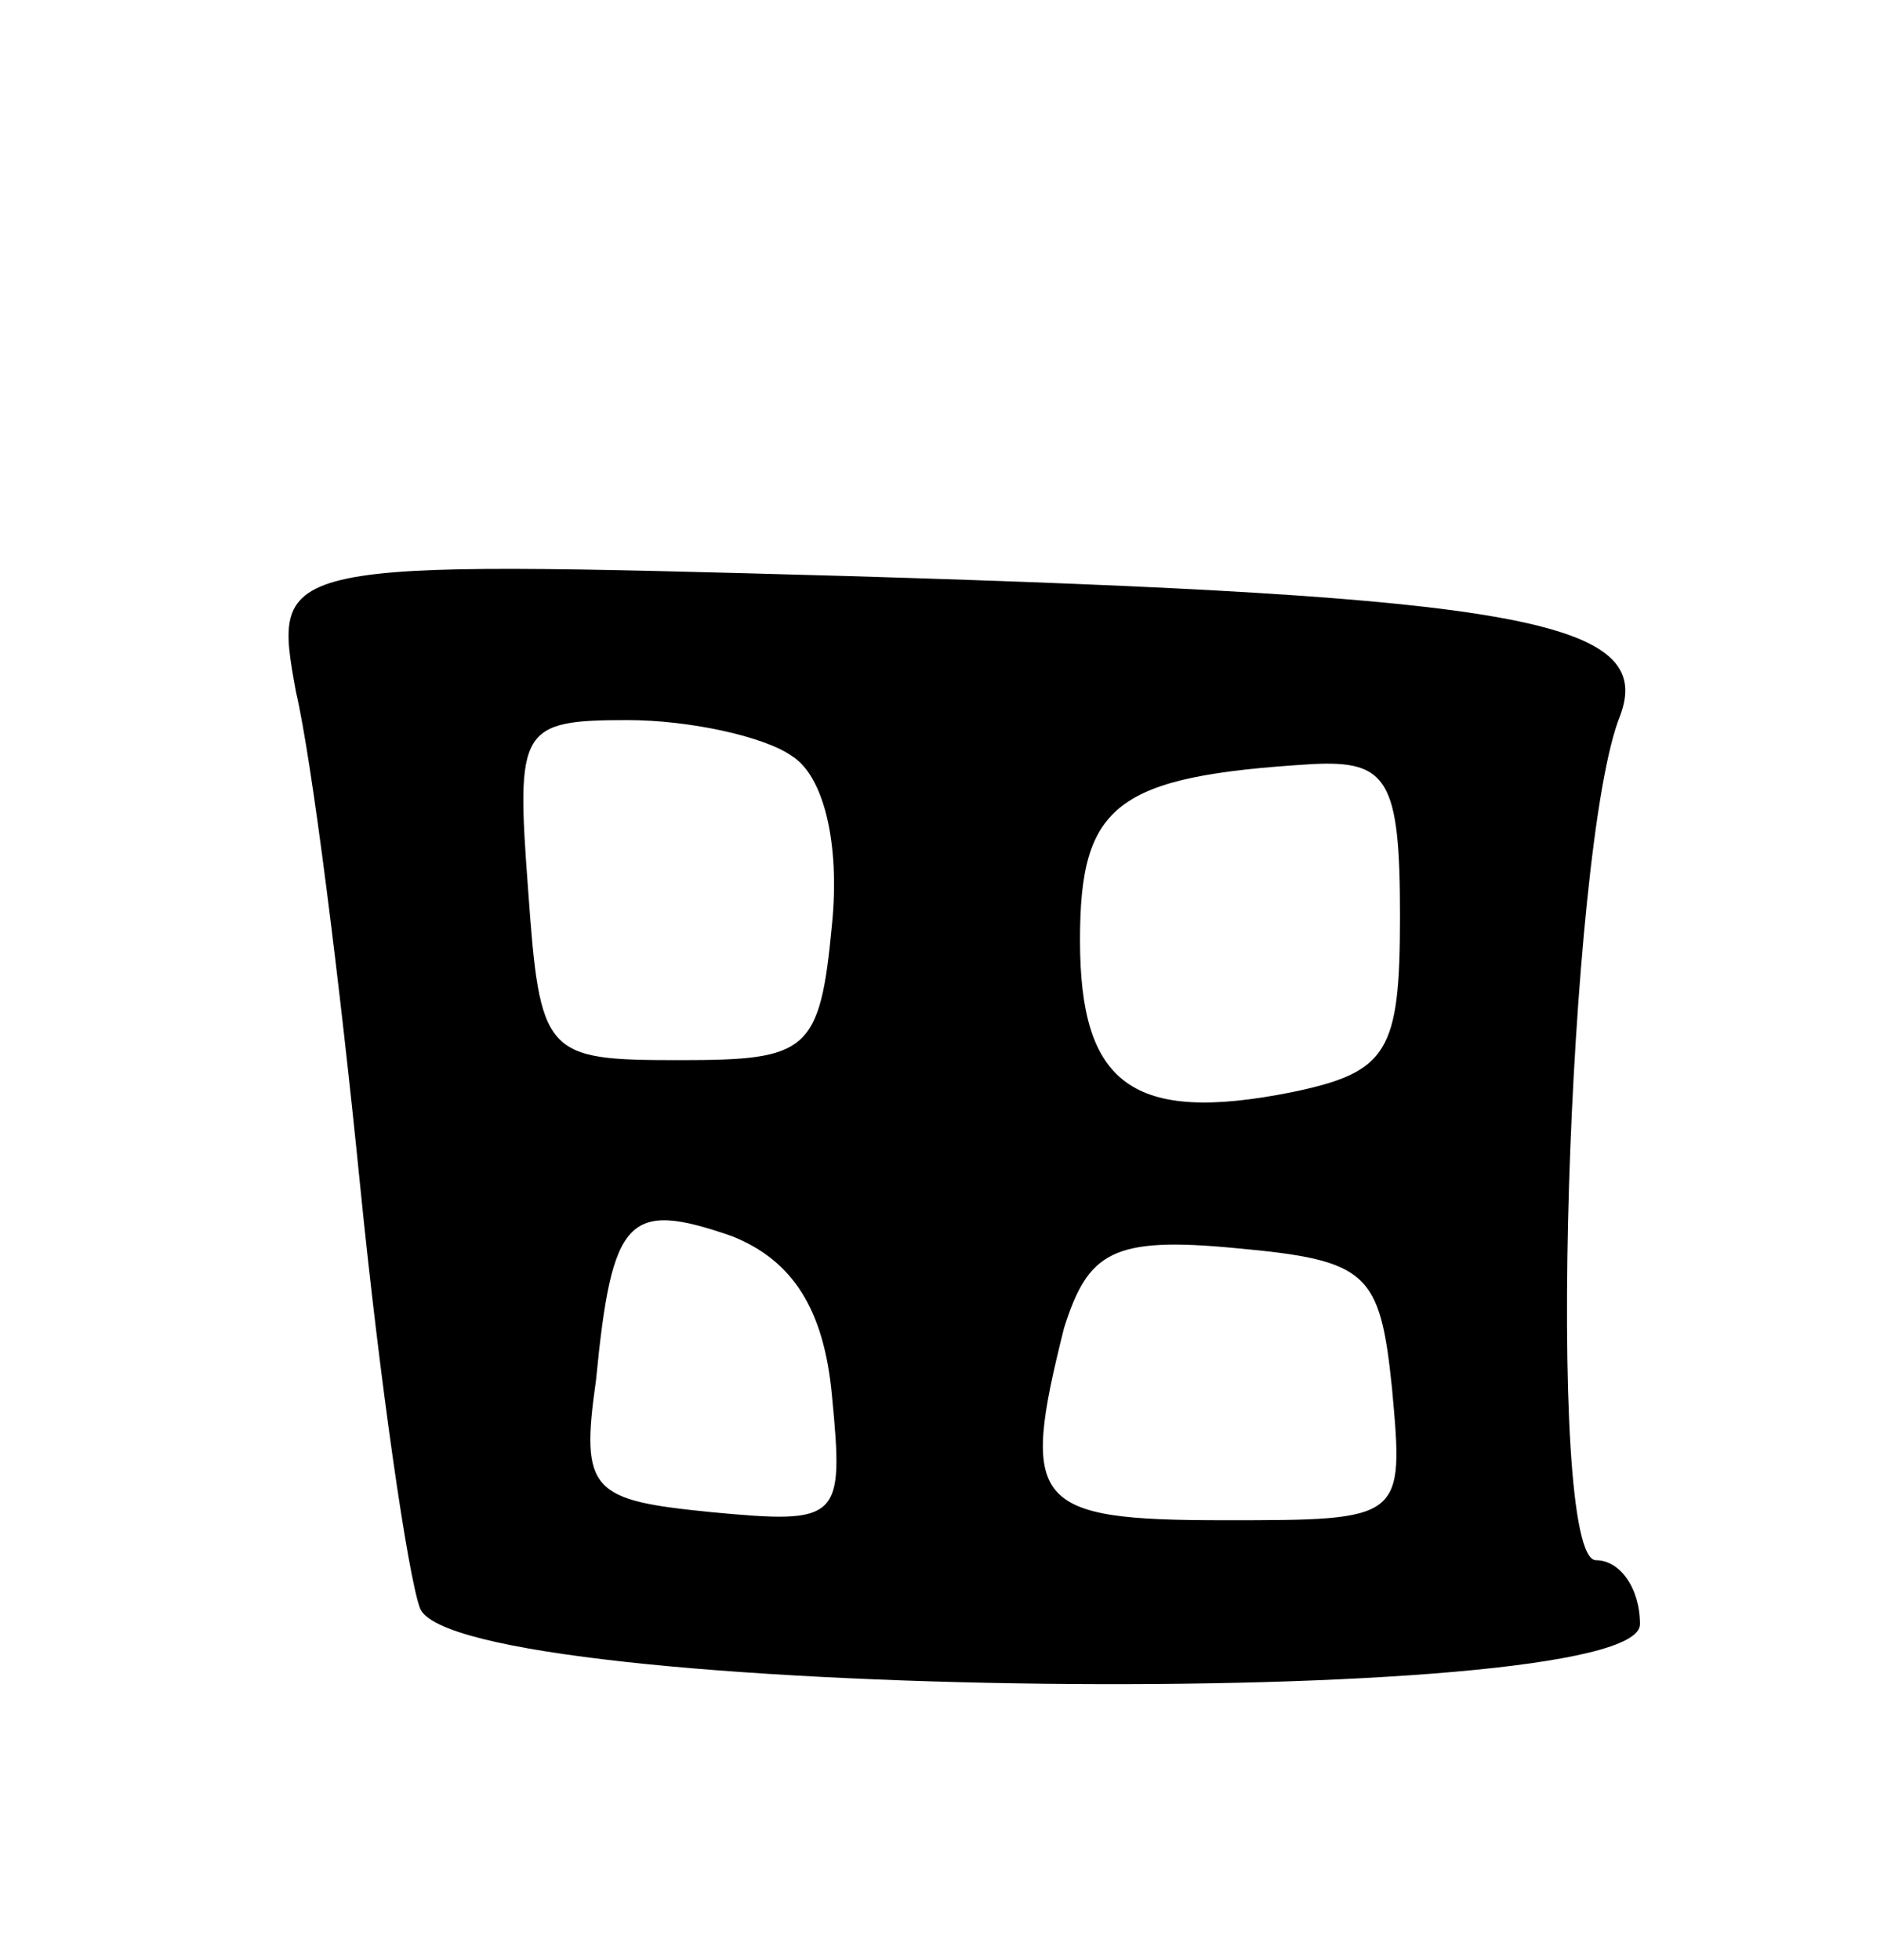 <svg version="1.0" xmlns="http://www.w3.org/2000/svg"
 width="47pt" height="49pt" viewBox="0 0 47 49"
 preserveAspectRatio="xMidYMid meet">
<g transform="translate(0,49) scale(0.1,-0.1)"
fill="#000000" stroke="none">
<path d="M74 317 c4 -17 11 -73 16 -123 5 -50 12 -98 15 -106 9 -23 305 -26
305 -4 0 9 -5 16 -11 16 -13 0 -7 179 6 211 9 24 -25 30 -193 35 -144 4 -144
4 -138 -29z m124 -16 c8 -5 12 -22 10 -42 -3 -32 -6 -34 -38 -34 -34 0 -35 1
-38 43 -3 40 -2 42 25 42 15 0 34 -4 41 -9z m152 -40 c0 -34 -3 -39 -27 -44
-40 -8 -53 2 -53 38 0 34 9 41 58 44 19 1 22 -4 22 -38z m-142 -120 c3 -31 2
-32 -30 -29 -30 3 -33 5 -29 33 4 41 8 45 34 36 15 -6 23 -18 25 -40z m140 2
c3 -33 3 -33 -42 -33 -48 0 -51 4 -40 48 6 19 12 23 43 20 33 -3 36 -6 39 -35z"/>
</g>
</svg>
